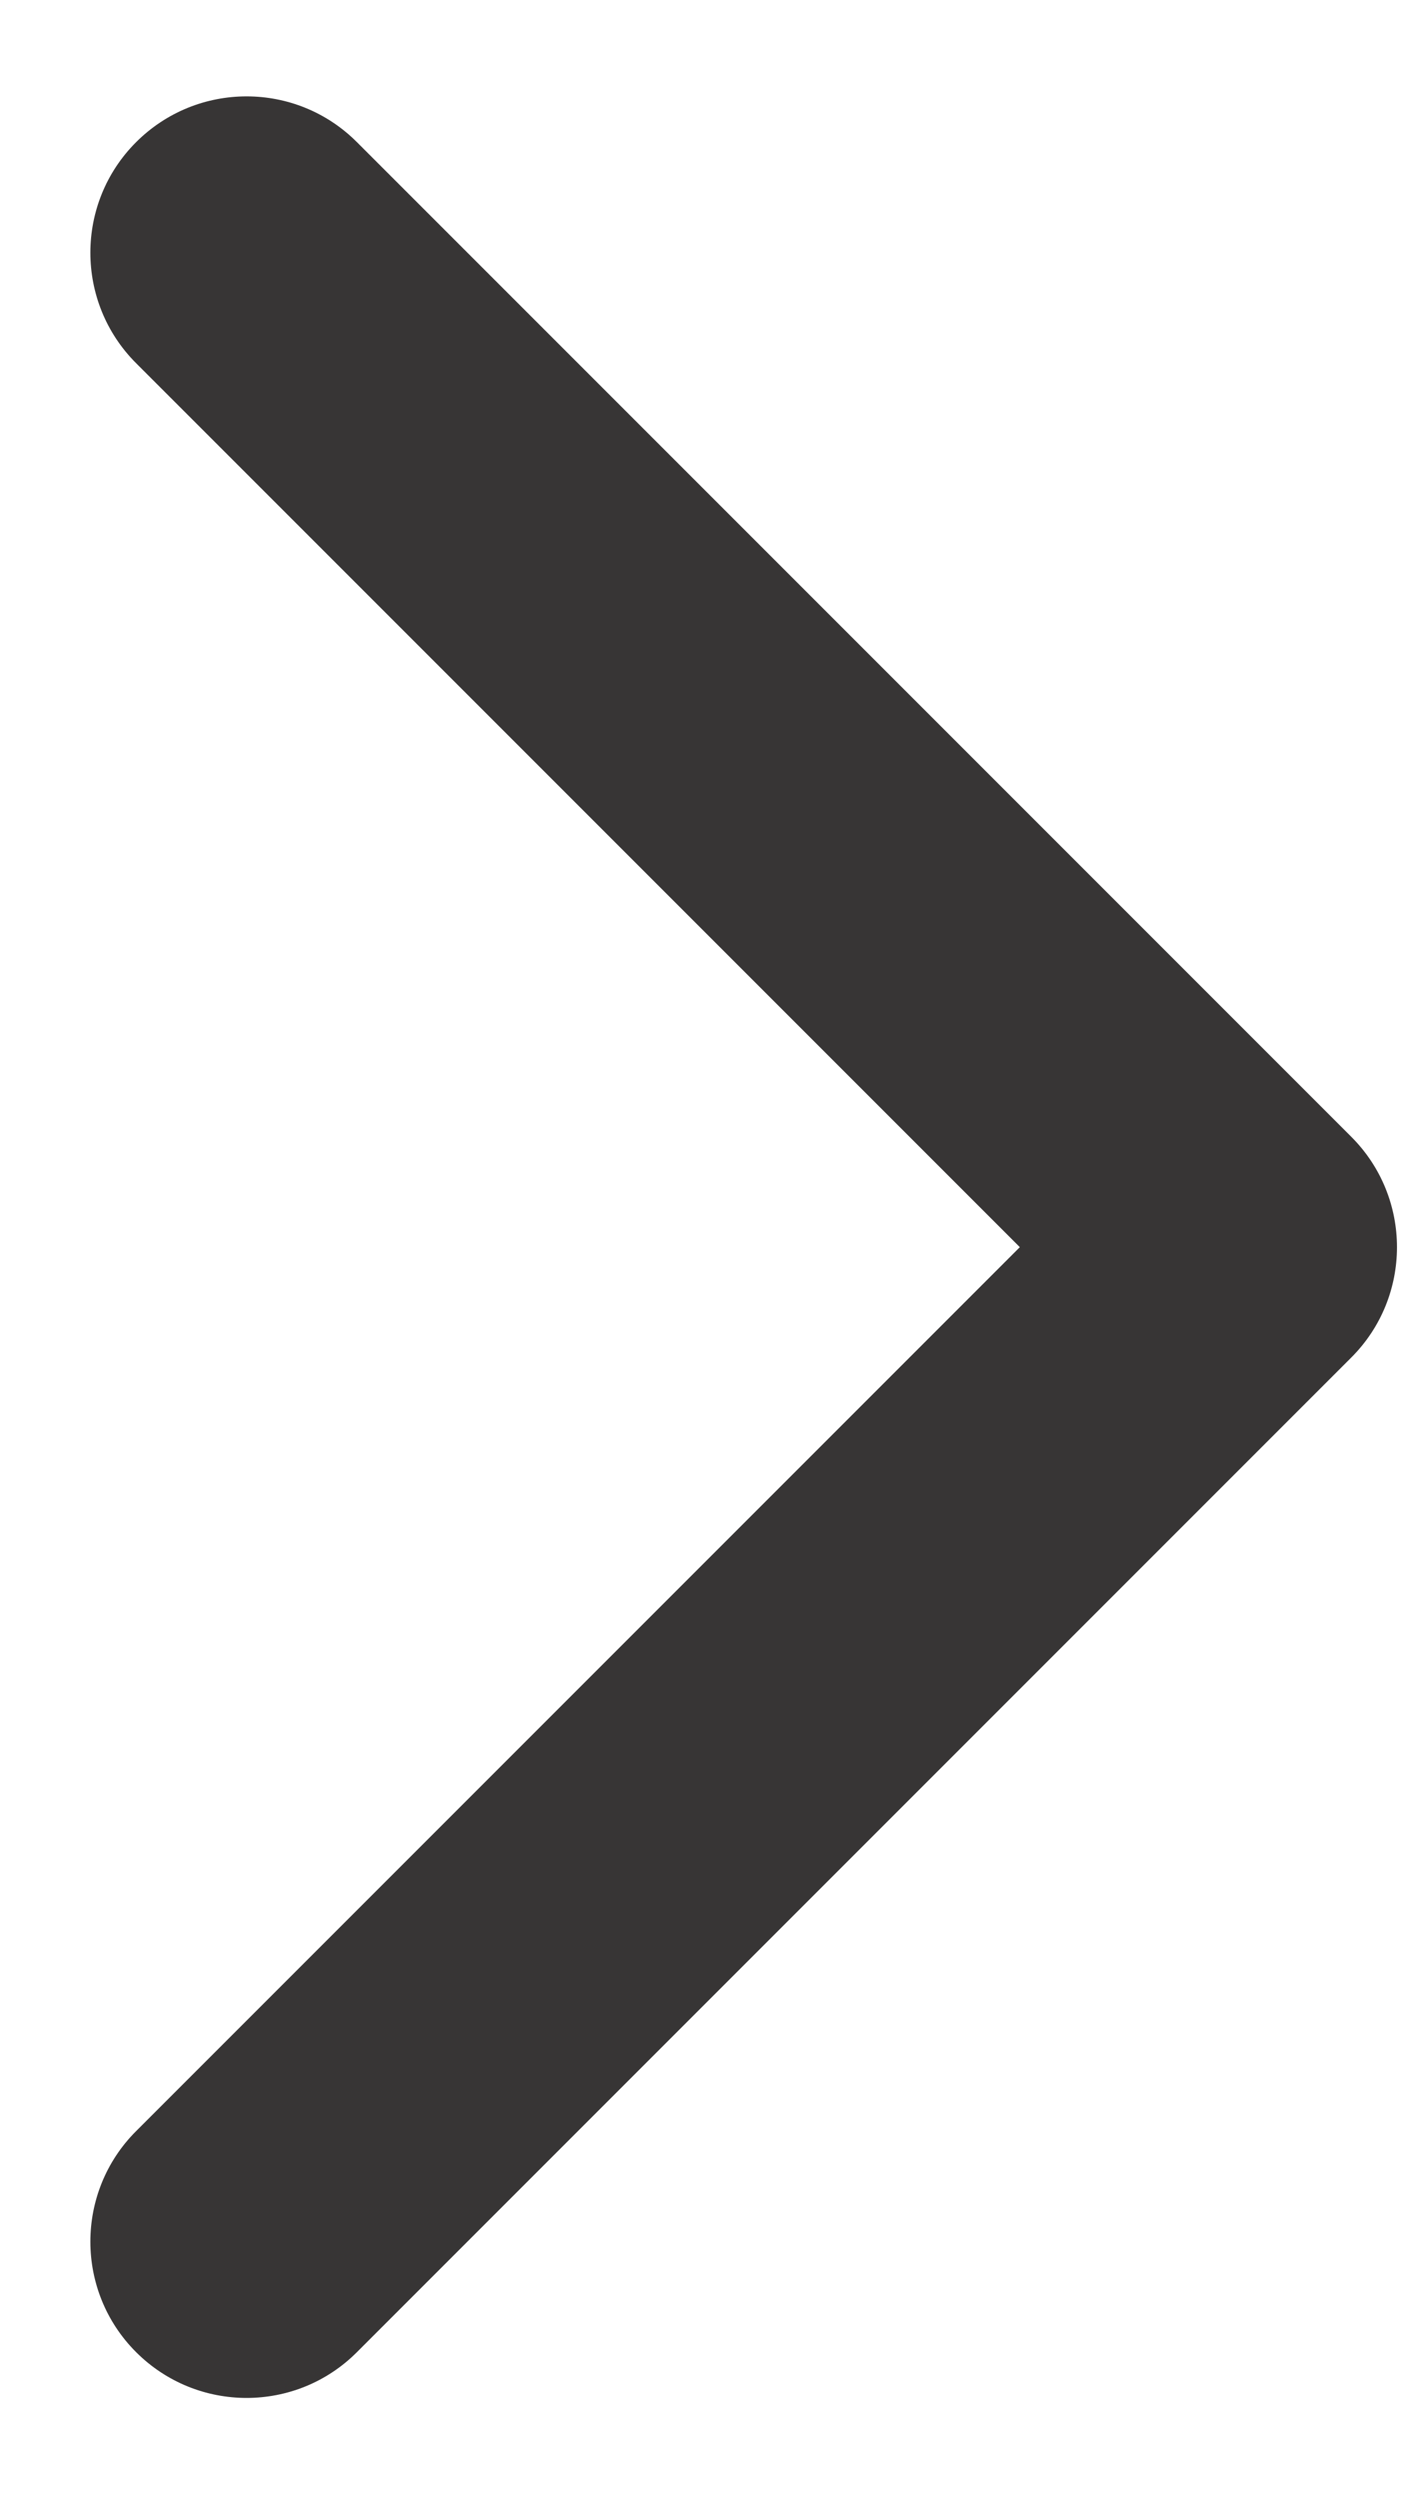 <svg width="9" height="16" viewBox="0 0 9 16" fill="none" xmlns="http://www.w3.org/2000/svg">
<path d="M8.649 8.688C9.04 8.298 9.04 7.664 8.649 7.274L2.285 0.91C1.895 0.519 1.262 0.519 0.871 0.91C0.481 1.3 0.481 1.934 0.871 2.324L6.528 7.981L0.871 13.638C0.481 14.028 0.481 14.662 0.871 15.052C1.262 15.443 1.895 15.443 2.285 15.052L8.649 8.688ZM7.658 8.981H7.942V6.981H7.658V8.981Z" fill="#373535"/>
</svg>

